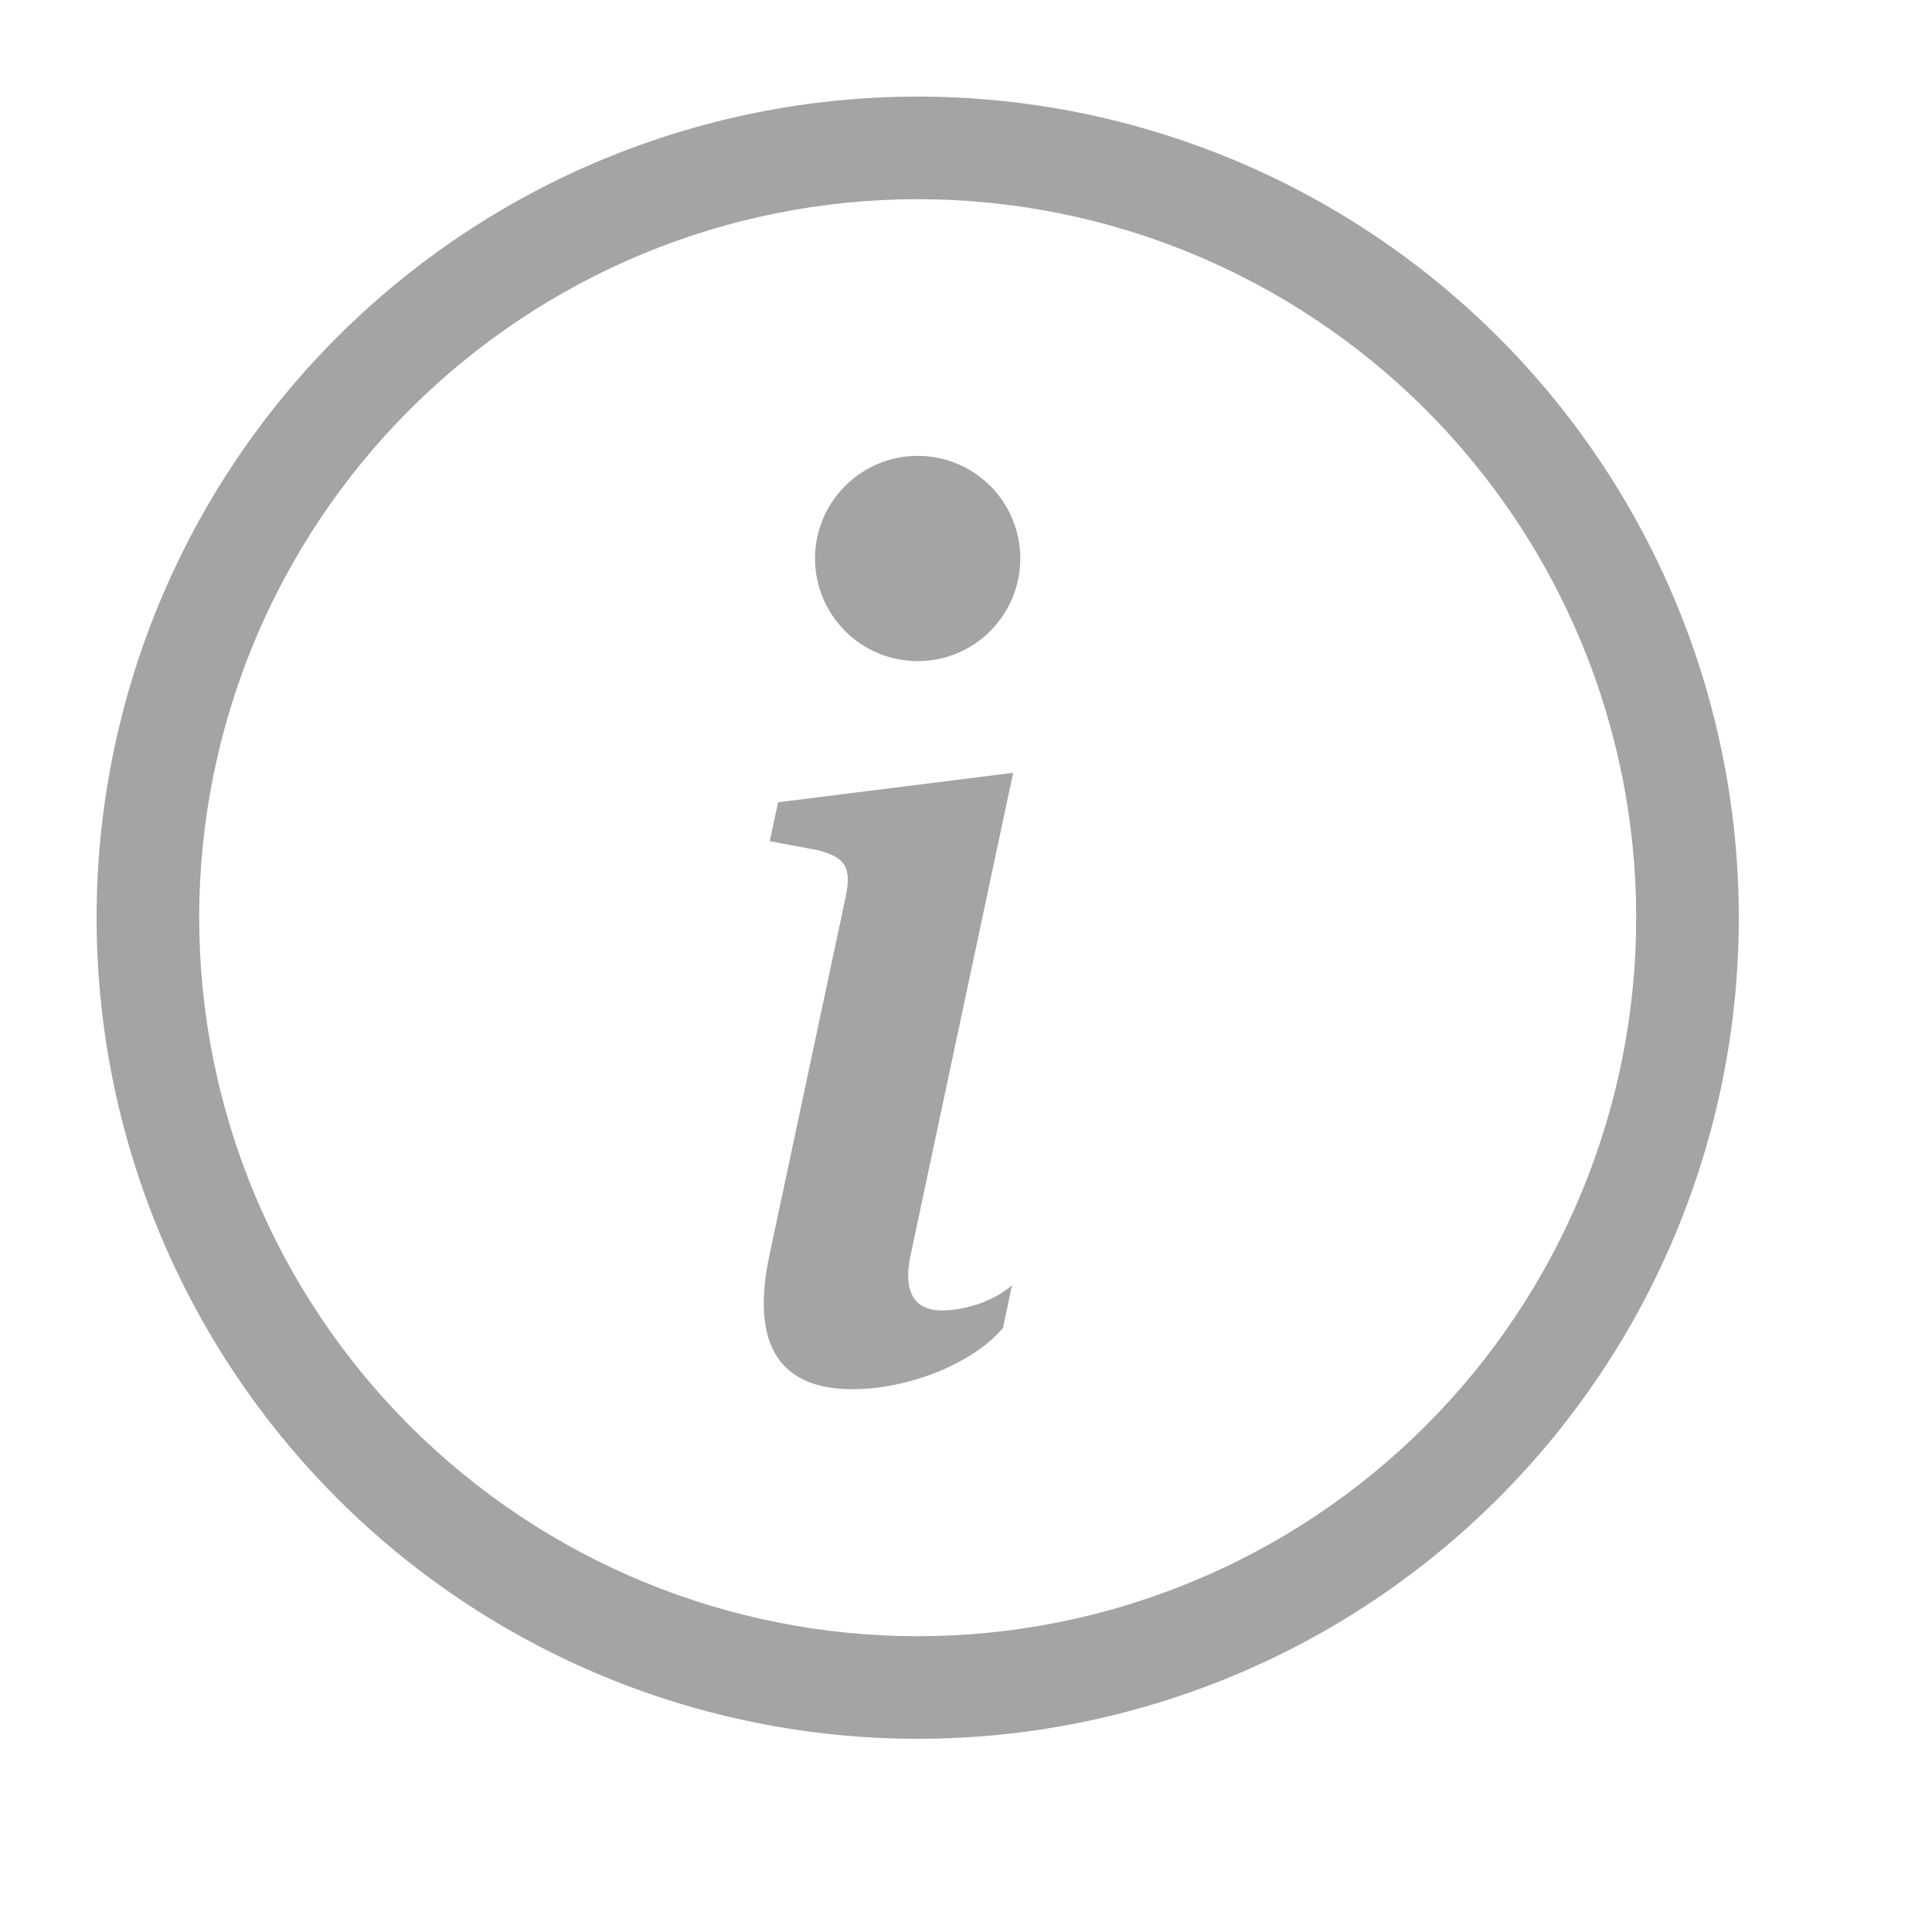 <svg width="20" height="20" viewBox="0 0 20 20" fill="none" xmlns="http://www.w3.org/2000/svg">
<path d="M9.5 16.938C7.527 16.938 5.636 16.154 4.241 14.759C2.846 13.364 2.062 11.473 2.062 9.5C2.062 7.527 2.846 5.636 4.241 4.241C5.636 2.846 7.527 2.062 9.5 2.062C11.473 2.062 13.364 2.846 14.759 4.241C16.154 5.636 16.938 7.527 16.938 9.5C16.938 11.473 16.154 13.364 14.759 14.759C13.364 16.154 11.473 16.938 9.5 16.938ZM9.5 18C11.754 18 13.916 17.105 15.51 15.51C17.105 13.916 18 11.754 18 9.5C18 7.246 17.105 5.084 15.51 3.49C13.916 1.896 11.754 1 9.5 1C7.246 1 5.084 1.896 3.49 3.49C1.896 5.084 1 7.246 1 9.5C1 11.754 1.896 13.916 3.49 15.51C5.084 17.105 7.246 18 9.5 18Z" fill="#A4A4A4"/>
<path d="M10.488 8L8.055 8.305L7.968 8.708L8.446 8.797C8.758 8.871 8.82 8.984 8.752 9.295L7.968 12.98C7.762 13.933 8.079 14.381 8.826 14.381C9.405 14.381 10.078 14.113 10.383 13.746L10.476 13.304C10.264 13.491 9.954 13.565 9.748 13.565C9.455 13.565 9.349 13.36 9.425 12.999L10.488 8ZM10.562 5.781C10.562 6.063 10.45 6.333 10.251 6.533C10.052 6.732 9.782 6.844 9.5 6.844C9.218 6.844 8.948 6.732 8.749 6.533C8.549 6.333 8.437 6.063 8.437 5.781C8.437 5.499 8.549 5.229 8.749 5.03C8.948 4.831 9.218 4.719 9.5 4.719C9.782 4.719 10.052 4.831 10.251 5.03C10.45 5.229 10.562 5.499 10.562 5.781Z" fill="#A4A4A4"/>
</svg>
